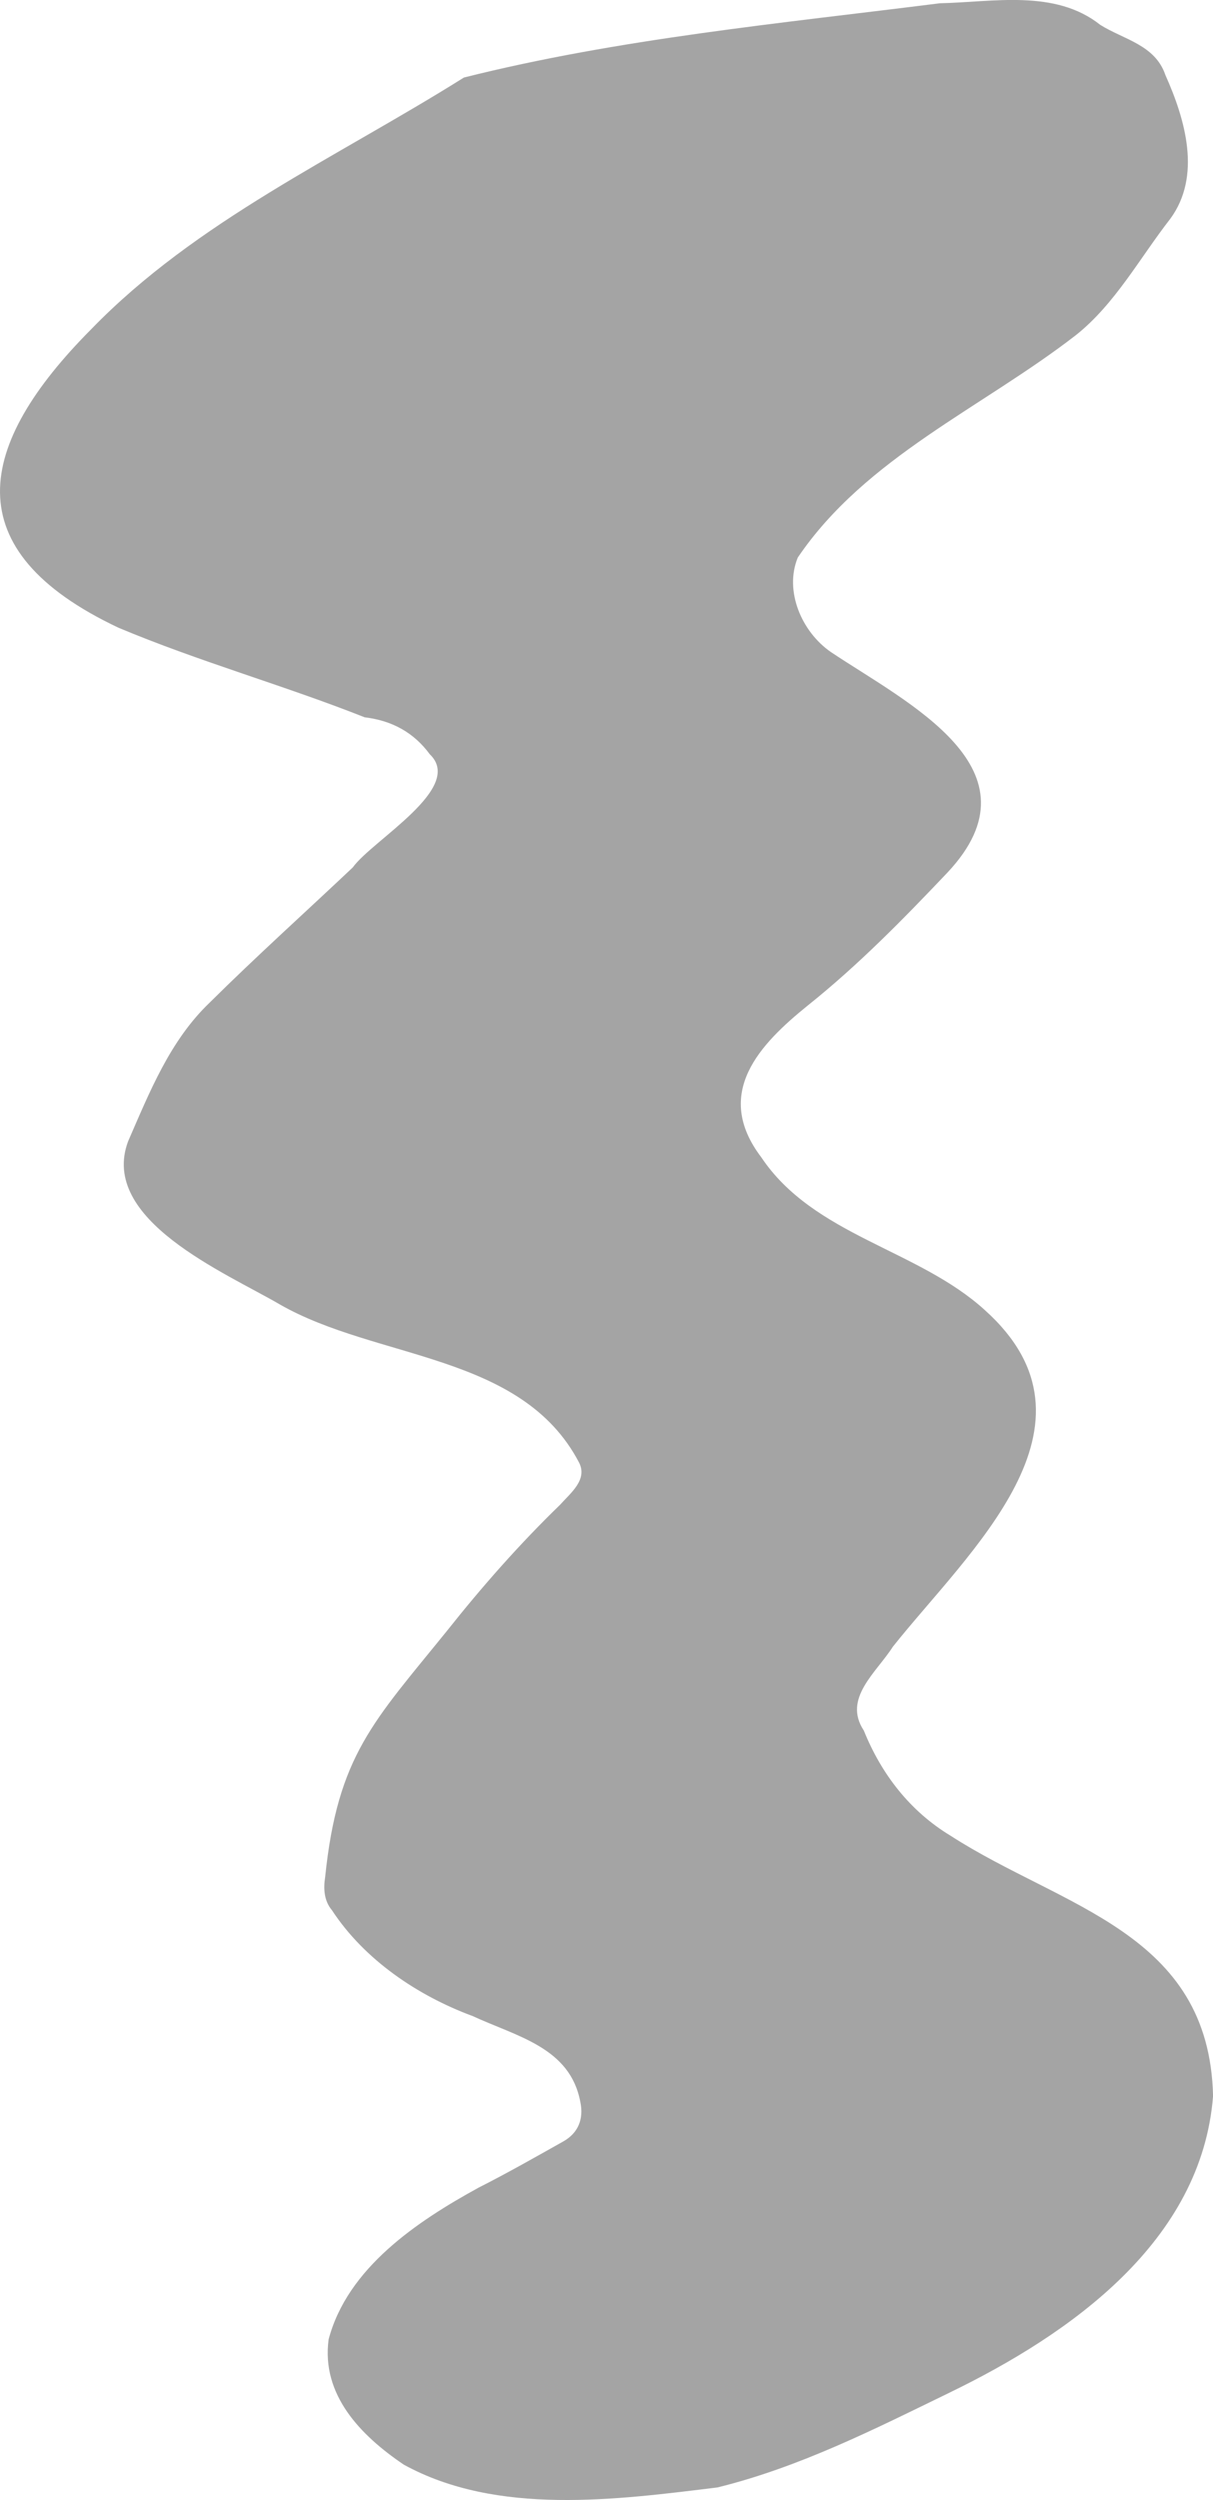 <?xml version="1.0" encoding="UTF-8"?>
<svg id="_レイヤー_2" data-name="レイヤー 2" xmlns="http://www.w3.org/2000/svg" viewBox="0 0 192.97 397.52">
  <defs>
    <style>
      .cls-1 {
        fill: #a4a4a4;
      }
    </style>
  </defs>
  <g id="parts">
    <path class="cls-1" d="M75.03,320.51c-8.51-3.18-17-8.81-22.22-16.77-1.28-1.51-1.37-3.47-1.08-5.29,1.99-19.35,7.72-24.72,19.36-39.11,5.6-7.06,11.55-13.81,18.03-20.09,1.63-1.84,4.43-3.98,2.98-6.73-9.15-17.41-32.17-16.25-47.63-25.13-8.58-5.01-28.75-13.44-24.09-25.91,3.42-7.84,6.66-16.02,12.97-22.05,7.41-7.35,15.18-14.33,22.77-21.5,3.13-4.35,17.87-12.64,12.25-18-2.54-3.45-6-5.35-10.35-5.87-12.94-5.12-26.35-8.86-39.18-14.25-26.18-12.36-22.6-29.08-4.36-47.43C31.22,35.1,53.63,25,73.8,12.33,98.42,6.14,124.26,3.71,149.51,.52c8.47-.18,18.32-2.28,25.52,3.43,3.74,2.35,8.73,3.16,10.37,7.99,3.17,7.08,5.78,16.06,.76,22.87-4.84,6.21-8.78,13.54-14.99,18.47-14.9,11.55-33.48,19.46-44.26,35.38-2.17,5.31,.61,11.82,5.3,15.04,12.17,8.13,33.92,18.6,18.54,35.02-7.05,7.43-14.2,14.73-22.22,21.14-7.59,6.13-15.19,13.94-7.42,24.16,8.37,12.49,24.92,14.59,35.59,24.32,20.35,18.29-2.64,38.37-14.66,53.5-2.62,4.12-8.01,8.21-4.62,13.33,2.81,6.96,7.36,12.83,13.81,16.73,17.77,11.47,41.14,15.28,41.75,41.38-1.81,23.12-22.63,37.81-41.95,47.18-11.96,5.82-23.86,11.85-36.89,15.06-16.13,1.98-35.06,4.53-49.9-3.62-6.87-4.64-13.15-11.09-11.96-19.92,3-11.35,14.04-18.75,23.86-24.13,4.56-2.31,9.01-4.84,13.46-7.34,2.39-1.34,3.28-3.58,2.73-6.24-1.61-8.74-10.13-10.44-17.29-13.77Z"/>
  </g>
</svg>